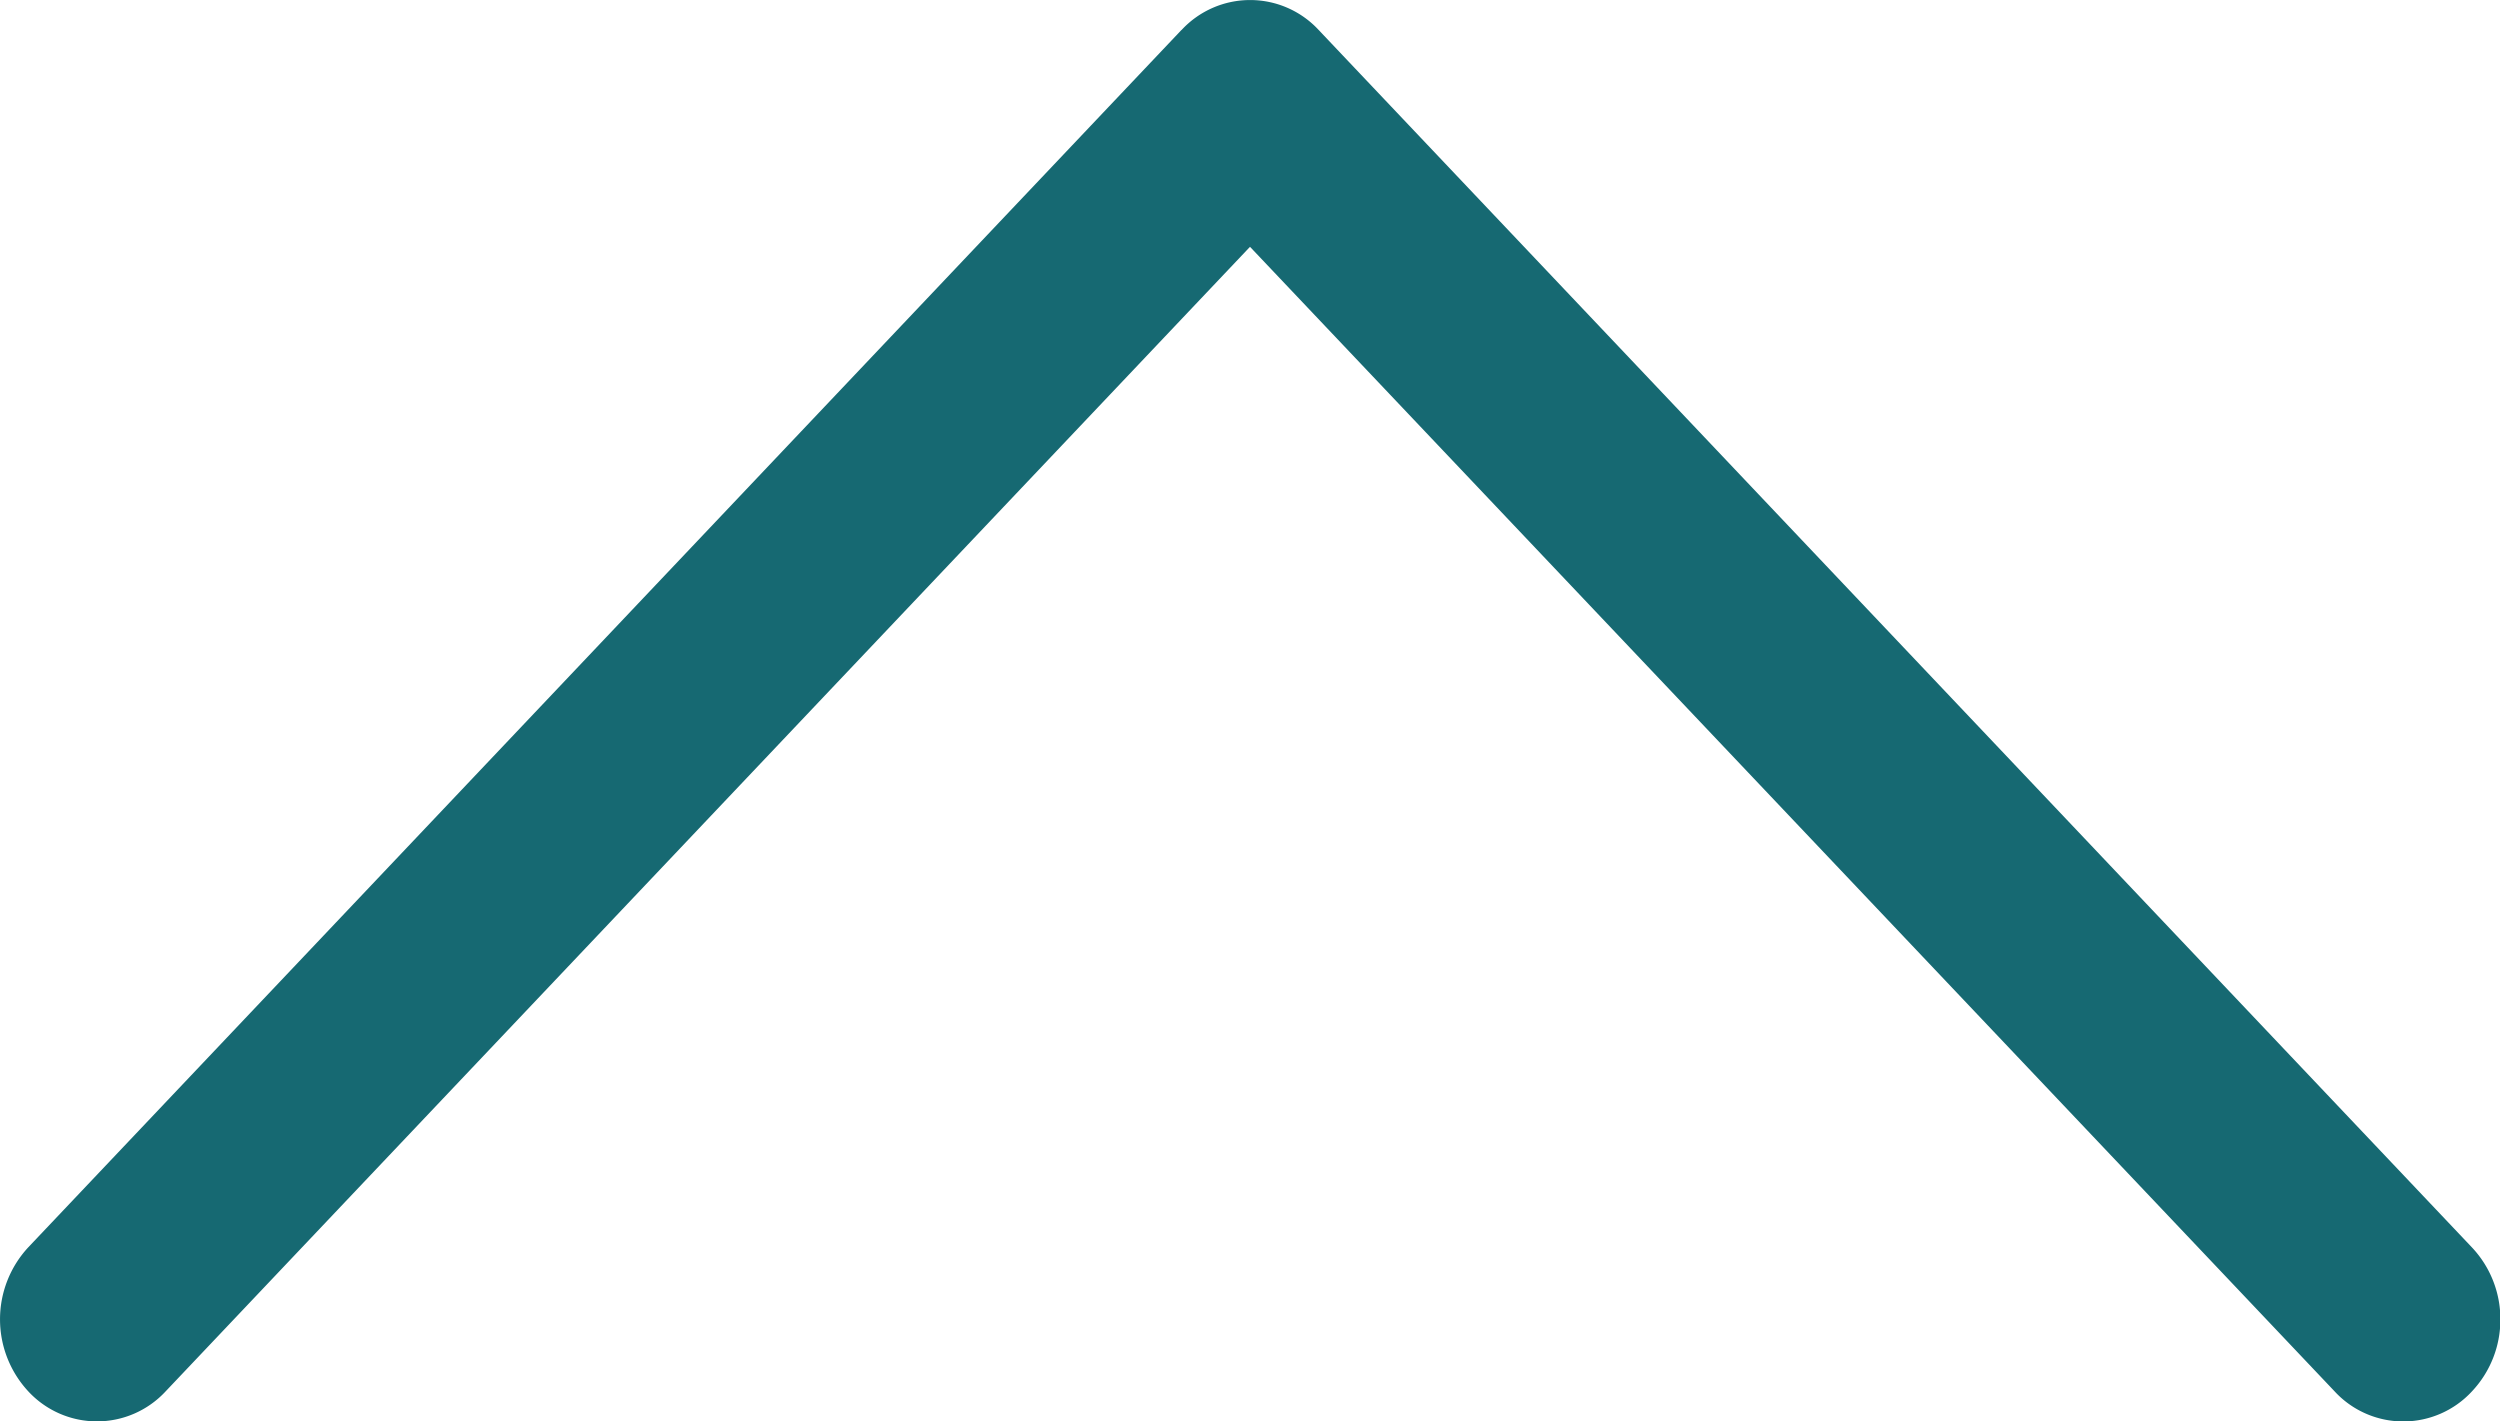 <svg xmlns="http://www.w3.org/2000/svg" width="20.228" height="11.5" viewBox="0 0 20.228 11.5">
  <g id="next" transform="translate(0 11.5) rotate(-90)">
    <g id="Group_2610" data-name="Group 2610" transform="translate(0 0)">
      <path id="Path_7438" data-name="Path 7438" d="M11.257,9.559,1.408.229A.857.857,0,0,0,.241.23a.757.757,0,0,0,0,1.109l9.262,8.775L.243,18.889A.756.756,0,0,0,.241,20a.846.846,0,0,0,.585.231A.846.846,0,0,0,1.408,20l9.849-9.33a.756.756,0,0,0,0-1.11Z" fill="#166972"/>
    </g>
  </g>
</svg>
